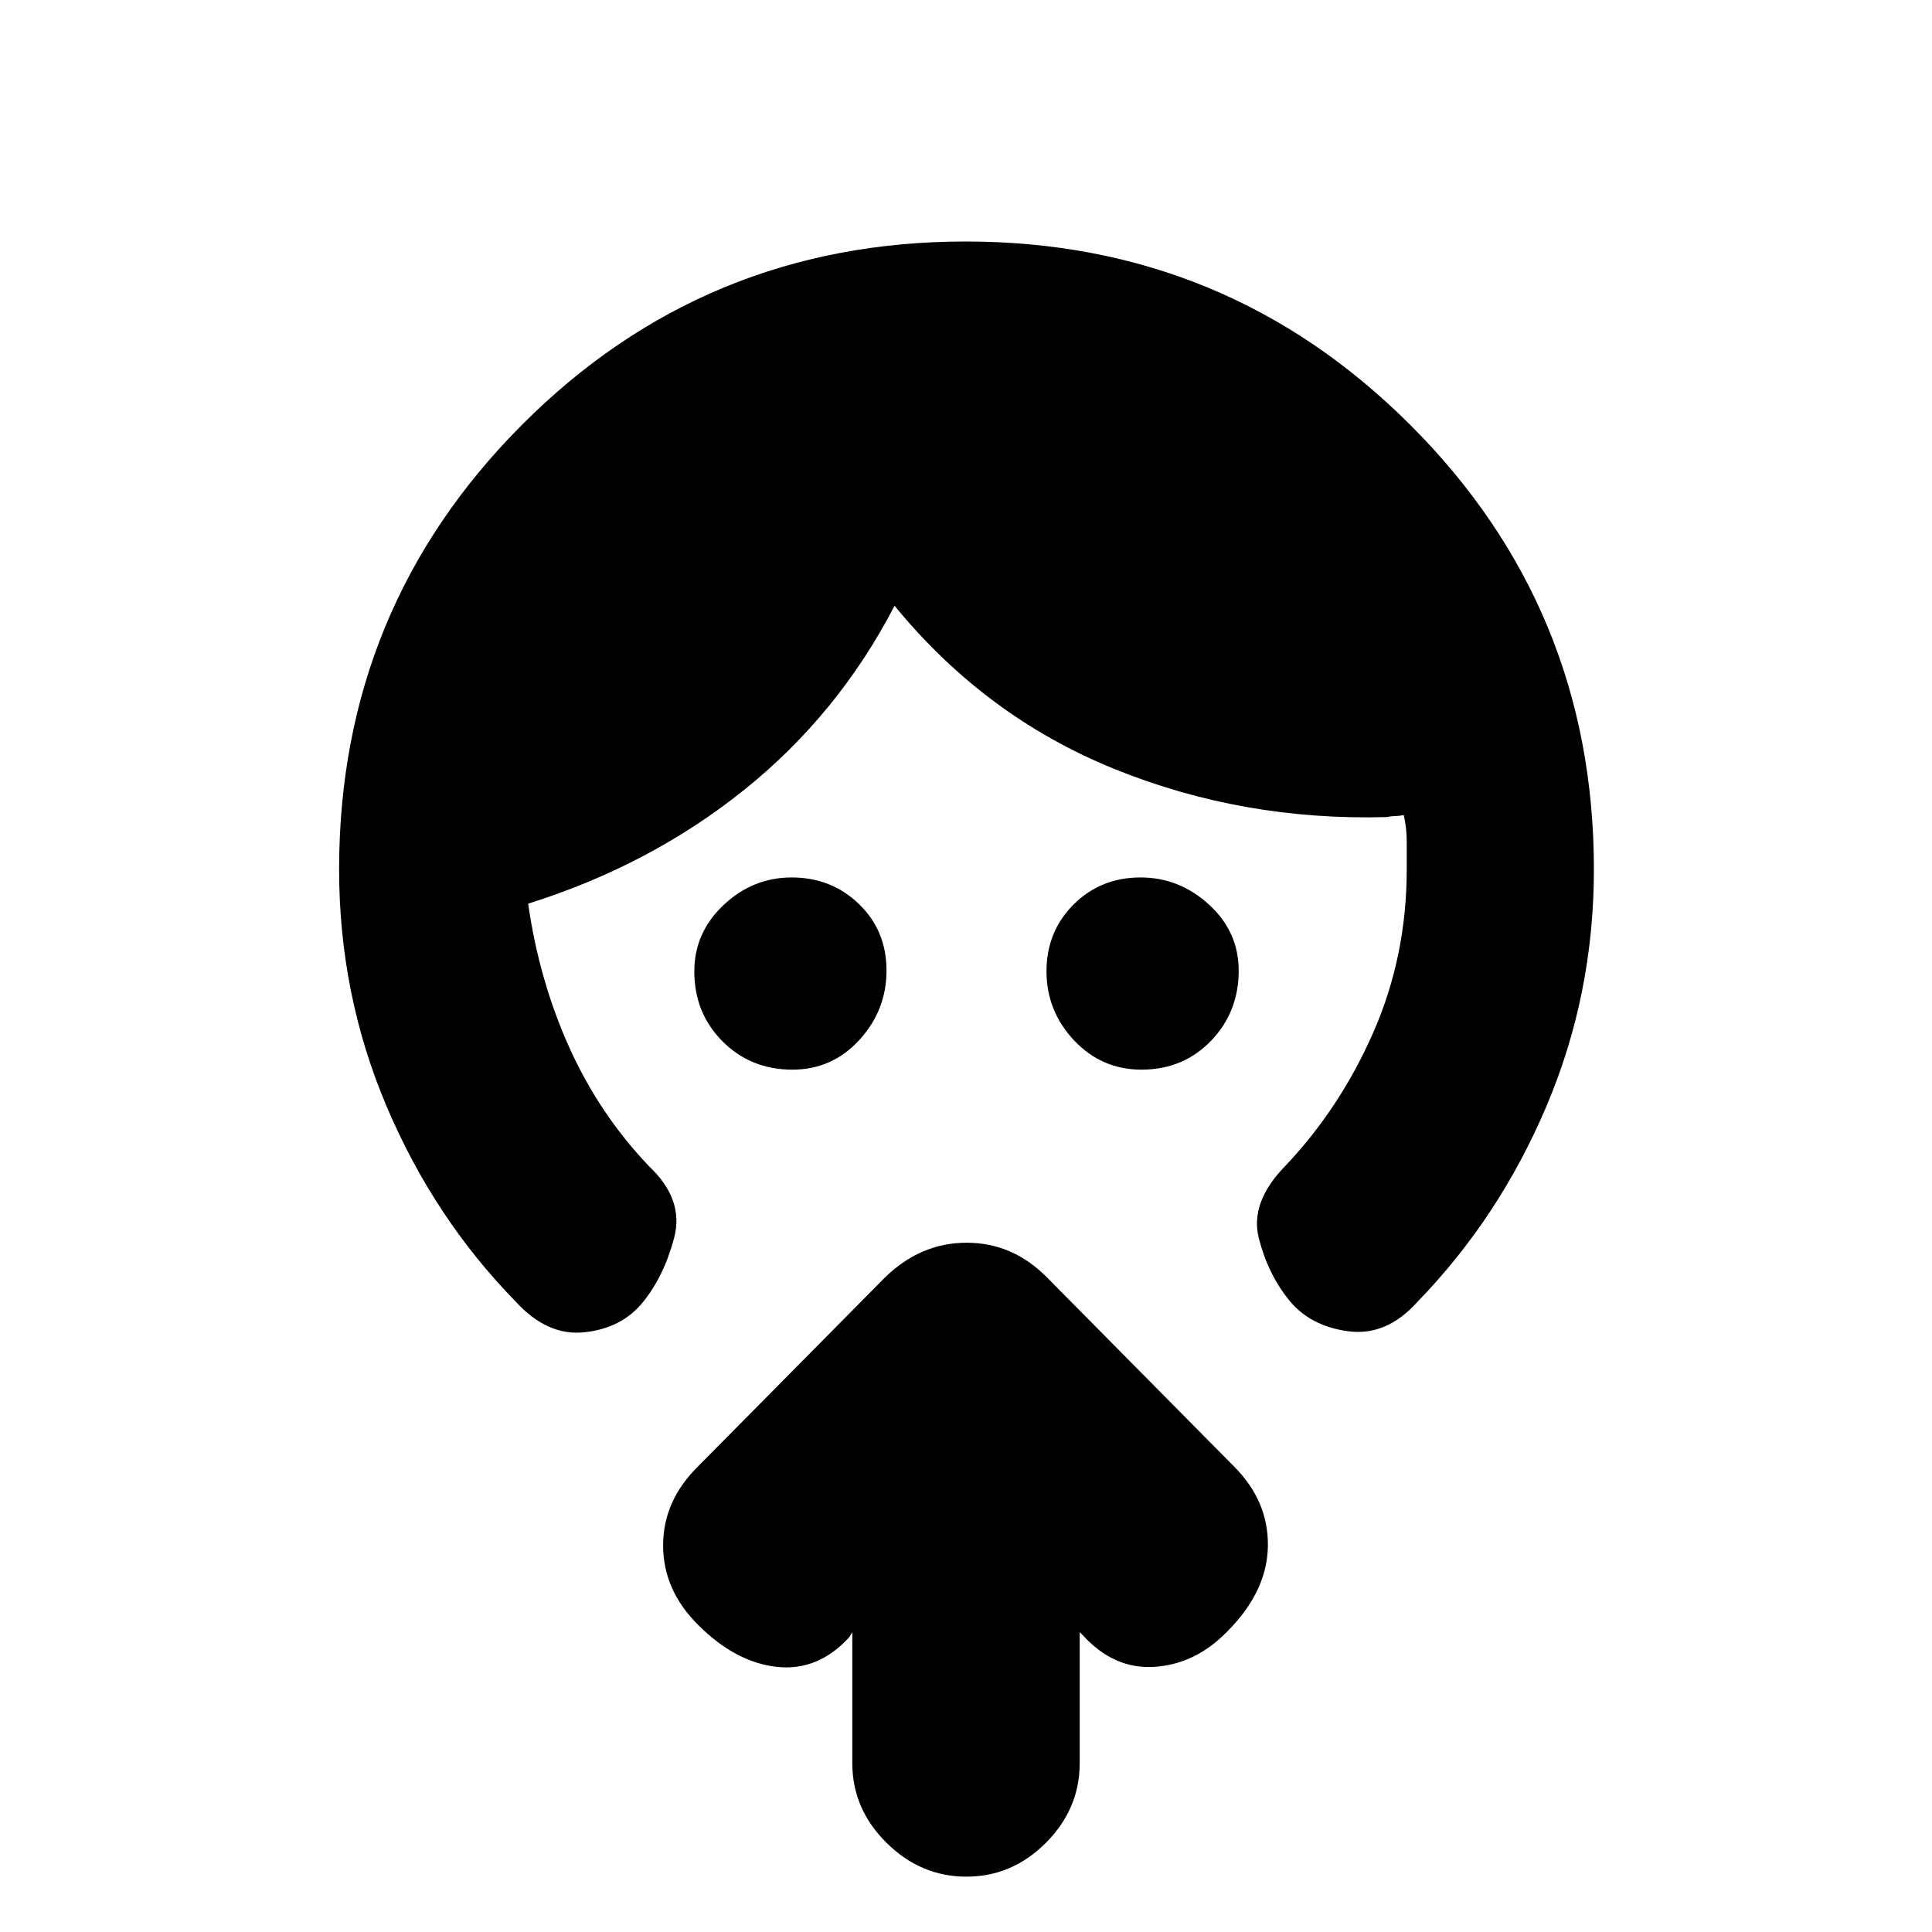 <svg xmlns="http://www.w3.org/2000/svg" height="20" viewBox="0 -960 960 960" width="20"><path d="M393.71-428.5q-20.66 0-34.69-14.06Q345-456.63 345-477.29q0-19.31 14.54-33.01t33.82-13.7q19.78 0 33.46 13.22t13.68 33q0 19.78-13.49 34.53t-33.3 14.75Zm173.5 0q-19.81 0-33.51-14.54T520-477.36q0-19.78 13.47-33.21T566.72-524q19.28 0 34.03 13.49t14.75 32.8q0 20.66-13.81 34.94-13.82 14.27-34.48 14.27ZM168.5-528q0-129.74 90.83-220.87Q350.17-840 479.83-840q129.67 0 220.92 91.13T792-528q0 62-23.5 117.5t-64.22 97.42Q689-296 670-298.5q-19-2.5-29.5-15.5t-15-30.75q-4.5-17.75 13-35.75 27.5-29 44-66.76Q699-485.01 699-528v-13.5q0-7.4-1.5-13.5-2.5.5-4.25.5t-4.25.5q-71.5 2-135.5-24t-109-81q-28 54-74.75 91.5T262.5-511v.5q5.5 38 20.44 71.1 14.94 33.09 39.56 58.9Q340-364 335-345t-15.5 32q-10.5 13-29.08 15-18.59 2-34.42-15.5-40.5-41.5-64-97T168.5-528Zm255 379-1.5 2.5q-15.5 17-36 14.75t-39-20.75q-17.5-17.32-17.5-39.59 0-22.27 17.5-39.41l92.64-93.64q17.72-17.36 40.72-17.36T520.5-325l92.64 93.64Q630.5-214 630-191.32t-21 42.82q-15.5 15.5-35.5 16.75T538-147.5l-1.5-1.5v65.07q0 22.77-16.79 39.6-16.79 16.83-39.5 16.83T440.5-44.33q-17-16.83-17-39.6V-149Z"/></svg>